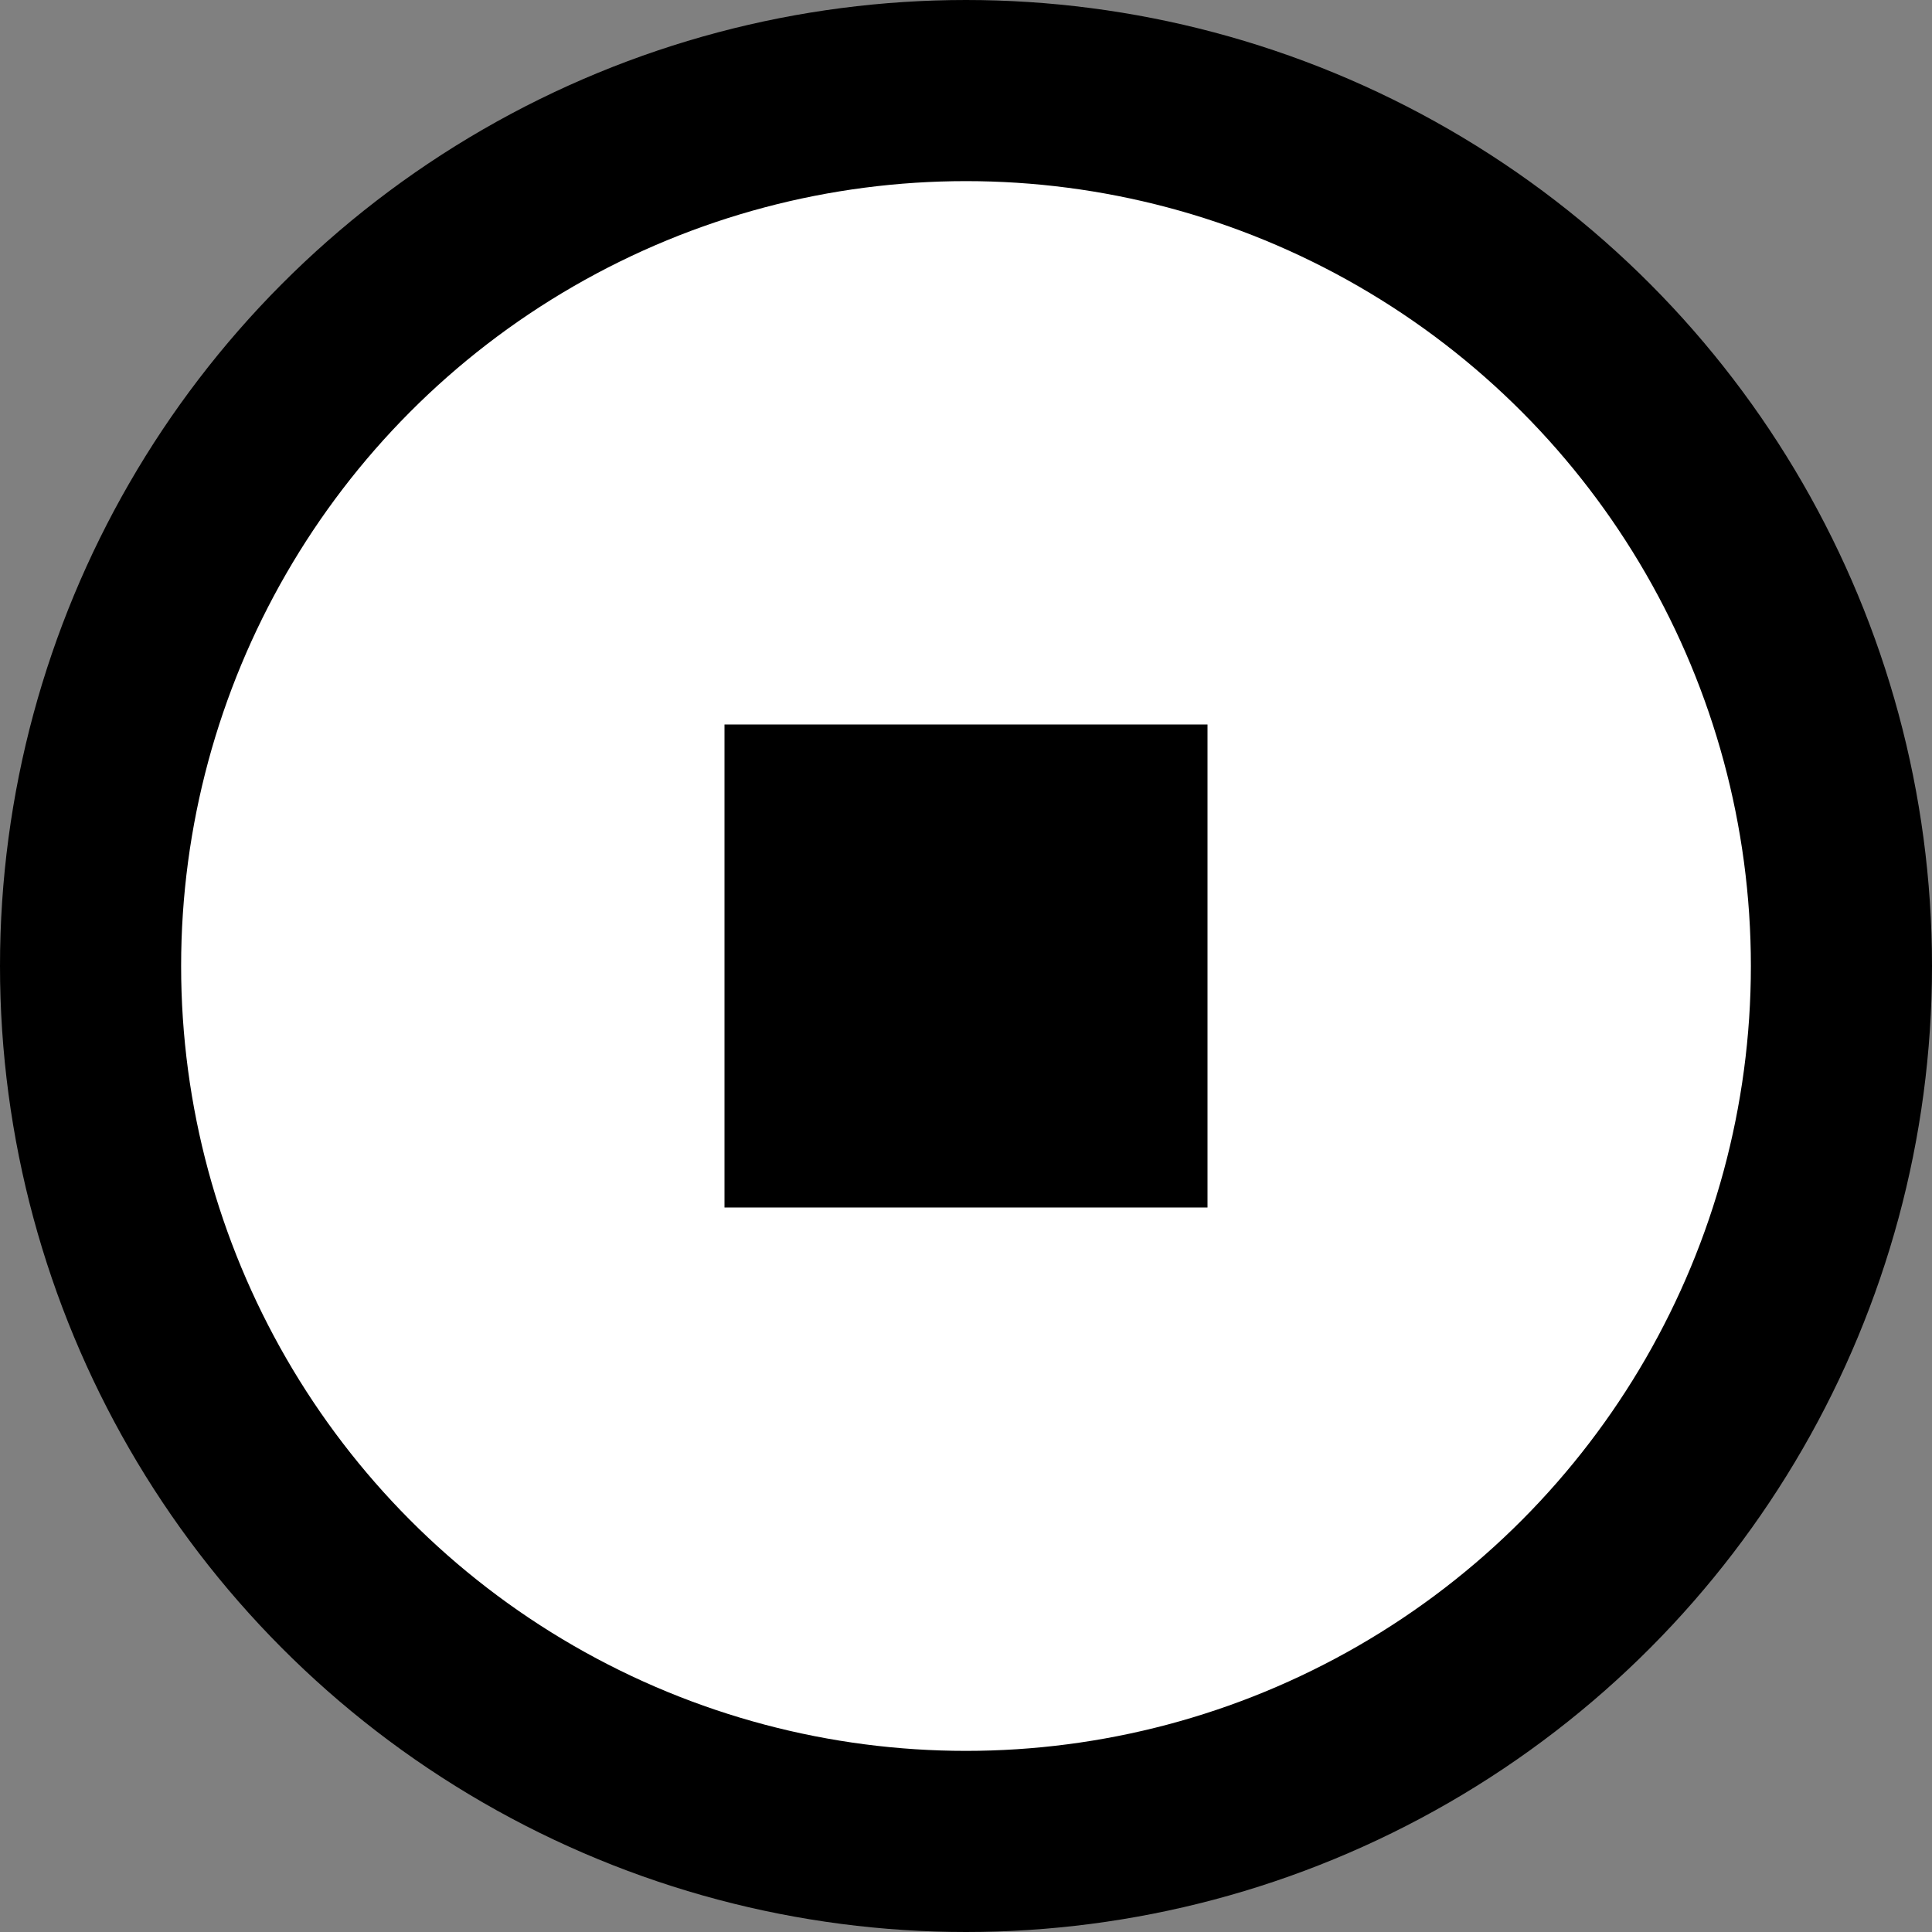 <svg width="32" height="32" viewBox="0 0 32 32" fill="none" xmlns="http://www.w3.org/2000/svg">
<rect x="0" y="0" width="32" height="32" fill="#808080" stroke="none"/>
<circle cx="16" cy="16" r="14.5" fill="white" stroke="black" stroke-width="3"/>
<rect x="12" y="12" width="8" height="8" fill="black"/>
</svg>
